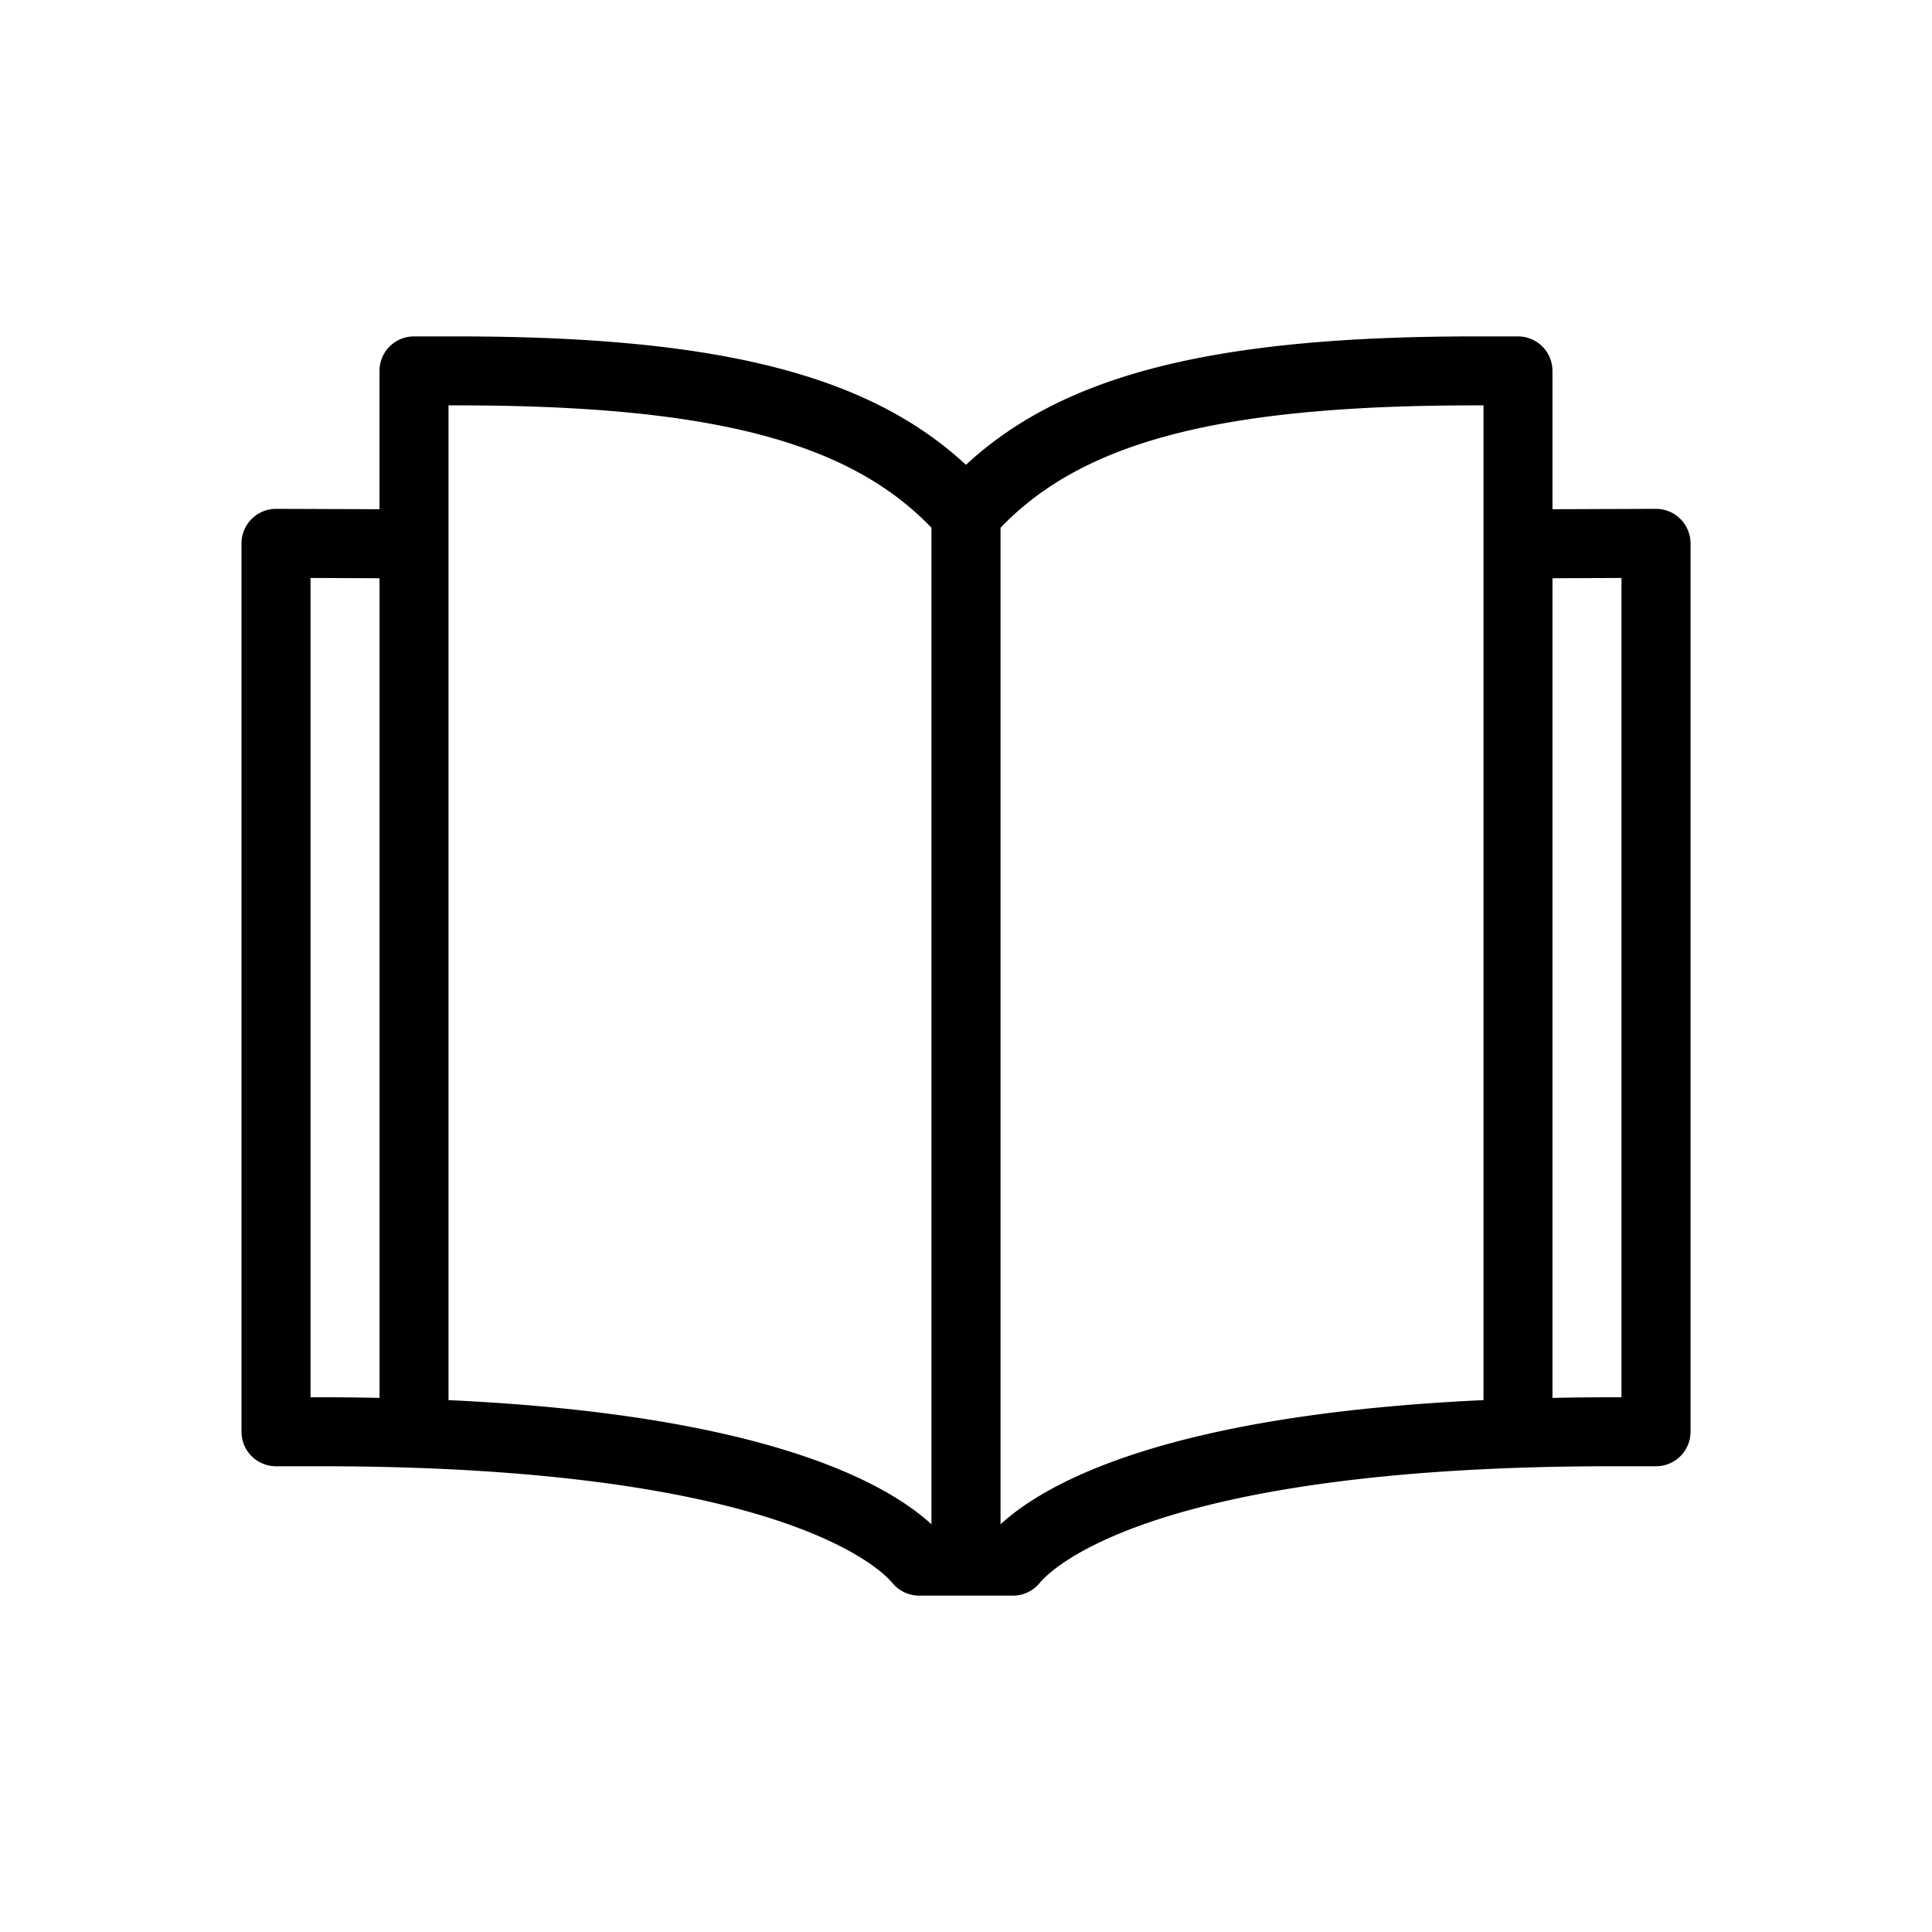 <svg xmlns="http://www.w3.org/2000/svg" width="40" height="40" viewBox="0 0 40 40"><path d="M34.79 10.744a.715.715 0 0 0-.505-.209h-.002l-2.141.008V7.679a.714.714 0 0 0-.714-.714h-.894c-5.365 0-8.508.778-10.535 2.659-2.027-1.881-5.17-2.659-10.535-2.659h-.893a.714.714 0 0 0-.714.714v2.864l-2.141-.008A.717.717 0 0 0 5 11.25v18.393c0 .395.32.714.715.714h.893c9.612 0 11.666 2.169 11.869 2.419.136.163.338.26.553.26h1.94a.722.722 0 0 0 .554-.26c.202-.25 2.257-2.419 11.869-2.419h.893a.714.714 0 0 0 .715-.714V11.25a.723.723 0 0 0-.211-.506zM6.429 28.929V11.966l1.429.006v16.97a56.18 56.18 0 0 0-1.25-.013h-.179zm2.857.059V11.265 8.393h.179c5.221 0 8.101.738 9.82 2.534v20.632c-.946-.869-3.471-2.268-9.999-2.571zm11.429 2.571V10.927c1.718-1.796 4.6-2.534 9.82-2.534h.179V28.988c-6.53.303-9.053 1.702-9.999 2.571zm12.856-2.63h-.179c-.431 0-.846.004-1.25.013v-16.97l1.429-.006v16.963z"/></svg>